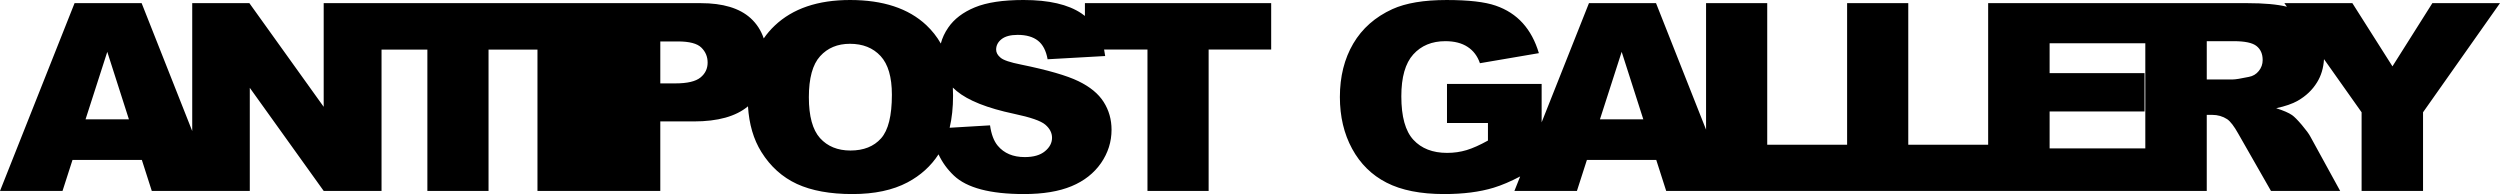 <?xml version="1.0" encoding="UTF-8"?>
<!DOCTYPE svg PUBLIC "-//W3C//DTD SVG 1.1//EN" "http://www.w3.org/Graphics/SVG/1.1/DTD/svg11.dtd">
<!-- Creator: CorelDRAW -->
<svg xmlns="http://www.w3.org/2000/svg" xml:space="preserve" width="140.309mm" height="10.891mm" version="1.1" style="shape-rendering:geometricPrecision; text-rendering:geometricPrecision; image-rendering:optimizeQuality; fill-rule:evenodd; clip-rule:evenodd"
viewBox="0 0 14030.9 1089.12"
 xmlns:xlink="http://www.w3.org/1999/xlink"
 xmlns:xodm="http://www.corel.com/coreldraw/odm/2003">
 <defs>
  <style type="text/css">
   <![CDATA[
    .fil0 {fill:black;fill-rule:nonzero}
   ]]>
  </style>
 </defs>
 <g id="Layer_x0020_1">
  <path class="fil0" d="M796.09 897.79l-389.37 0 -55.92 173.67 -350.8 0 418.37 -1053.79 376.42 0 283.94 717.86 0 -717.86 320.77 0 417.07 581.84 0 -581.84 230.86 0 93.78 0 875.18 0 76.43 0 268.08 0 0.32 0 571.3 0c124.53,0 217.74,27.96 279.87,84.13 33.92,30.8 58.58,68.74 73.94,113.83 17.89,-25.97 38.43,-49.94 61.65,-71.88 101.22,-95.91 242.07,-143.75 422.76,-143.75 185.11,0 327.76,47.1 427.95,141.05 32.41,30.47 59.55,64.9 81.46,103.27 7.96,-30.89 21.87,-60.75 41.71,-89.53 33.14,-48.33 82.84,-86.1 149.37,-113.58 66.53,-27.47 157.67,-41.21 273.39,-41.21 142.13,0 250.35,25.02 324.9,75.31 6.7,4.5 13.15,9.23 19.36,14.21l0 -71.85 1045.39 0 0 260.5 -351.05 0 0 793.29 -343.29 0 0 -793.29 -243.39 0c2.41,11.72 4.43,23.81 6.06,36.3l-323.1 18.16c-8.54,-47.84 -26.67,-82.67 -54.11,-104.25 -27.7,-21.84 -65.76,-32.63 -114.17,-32.63 -39.86,0 -70.15,8.1 -90.35,24.04 -20.19,15.94 -30.28,35.57 -30.28,58.63 0,16.68 8.27,31.64 24.59,45.13 15.79,13.98 54.11,26.74 114.68,38.76 150.16,30.66 257.6,61.81 322.32,93.21 64.98,31.4 112.36,70.15 141.87,116.76 29.52,46.36 44.27,98.37 44.27,156.01 0,67.46 -19.68,129.76 -59.03,186.92 -39.61,56.9 -94.49,100.32 -165.42,129.76 -70.68,29.43 -159.74,44.15 -267.44,44.15 -188.98,0 -319.98,-34.59 -392.73,-103.51 -36.95,-35.01 -65.75,-74.83 -86.4,-119.47 -42.69,66.02 -100.72,118.43 -173.72,157.24 -82.85,43.91 -185.88,65.74 -309.37,65.74 -125.3,0 -229.12,-18.89 -311.44,-56.66 -82.07,-38.02 -148.87,-97.88 -199.87,-179.8 -43.75,-70.07 -68.83,-155.47 -75.07,-256.06 -67.62,56.63 -168.9,84.84 -303.62,84.84l-188.47 0 0 390.02 -344.52 0 -0.32 0 -344.51 0 0 -793.29 -274.62 0 0 793.29 -343.29 0 0 -793.29 -257.27 0 0 793.29 -324.64 0 -414.75 -578.65 0 578.65 -190.22 0 -132.87 0 -226.98 0 -55.66 -173.67zm12024.76 -880.12l381.61 0 224.97 354.69 223.94 -354.69 379.53 0 -431.83 612.5 0 441.29 -344.83 0 0 -441.29 -211.02 -298.23c-2.84,49.52 -15.84,92.98 -39.02,130.2 -26.14,42.68 -62.38,77.03 -108.73,103.52 -29.25,16.68 -69.63,30.66 -120.64,41.7 40.91,13 70.68,25.75 89.32,38.76 12.42,8.58 30.81,27.22 54.88,55.43 23.82,28.21 39.87,50.04 47.9,65.5l166.98 304.41 -388.34 0 -183.54 -321.34c-23.31,-41.7 -44.01,-68.68 -62.13,-81.19 -24.86,-16.19 -53.08,-24.29 -84.41,-24.29l-30.29 0 0 426.82 -290.15 0 -54.68 0 -792.85 0 -89.13 0 -702.49 0 -89.13 0 -655.64 0 -135.98 0 -223.87 0 -55.66 -173.67 -389.37 0 -55.92 173.67 -350.8 0 32.26 -81.26c-53.72,28.3 -103.37,49.44 -148.94,63.35 -78.19,23.8 -170.88,35.57 -278.05,35.57 -132.03,0 -239.74,-21.34 -322.84,-64.02 -83.1,-42.44 -147.57,-105.97 -193.38,-190.35 -45.83,-84.14 -68.62,-181.03 -68.62,-290.19 0,-115.04 25.12,-214.88 75.08,-300 49.97,-84.87 123.23,-149.38 219.79,-193.53 75.35,-34.1 176.83,-51.03 304.21,-51.03 122.71,0 214.61,10.55 275.45,31.65 61.09,21.09 111.59,53.72 151.71,98.12 40.13,44.39 70.42,100.57 90.61,168.51l-330.86 56.42c-13.72,-39.98 -36.76,-70.64 -69.38,-91.74 -32.62,-21.34 -74.04,-31.89 -124.79,-31.89 -75.08,0 -135.13,24.78 -179.92,74.33 -44.79,49.55 -67.05,128.04 -67.05,235.24 0,113.82 22.52,195.25 67.82,244.07 45.05,48.81 108.22,73.34 188.99,73.34 38.32,0 74.82,-5.15 109.77,-15.7 34.7,-10.54 74.56,-28.45 119.6,-53.47l0 -98.61 -229.89 0 0 -219.3 531.24 0 0 215.59 265.56 -668.89 376.42 0 280.83 710 0 -710 343.29 0 0 794.76 448.33 0 0 -794.76 343.29 0 0 794.76 448.33 0 0 -794.76 881.98 0 37.59 0 535.07 0c93.36,0 167.49,6.64 222.04,20.09l-14.22 -20.09zm-780.48 815.36l0 -590.18 -537.13 0 0 167.78 532.79 0 0 214.88 -532.79 0 0 207.52 537.13 0zm344.83 -387.08l145.24 0c15.53,0 46.08,-4.9 91.13,-14.47 22.78,-4.17 41.42,-15.21 55.67,-33.11 14.49,-17.91 21.74,-38.27 21.74,-61.33 0,-34.09 -11.39,-60.34 -34.18,-78.49 -22.78,-18.4 -65.5,-27.48 -128.41,-27.48l-151.19 0 0 214.88zm-3162.33 223.71l-121.42 -378.73 -121.94 378.73 243.36 0zm-3875.26 -178.16c0.82,14.76 1.24,29.83 1.24,45.21 0,66.61 -6.36,126.69 -19.13,180.27l226.7 -13.47c6.99,50.05 21.49,88.31 43.23,114.31 35.47,42.44 85.95,63.78 151.71,63.78 48.94,0 86.73,-10.79 113.14,-32.62 26.66,-21.84 39.86,-47.1 39.86,-75.8 0,-27.23 -12.42,-51.76 -37.53,-73.34 -25.12,-21.59 -83.62,-41.7 -175.53,-61.08 -150.68,-31.89 -257.85,-74.57 -322.05,-127.8 -7.67,-6.28 -14.88,-12.77 -21.64,-19.46zm-808.05 54.53c0,106.22 20.98,182.75 62.66,229.11 41.94,46.36 98.9,69.67 170.86,69.67 73.79,0 131.27,-22.82 171.65,-68.2 40.64,-45.62 60.84,-127.06 60.84,-245.05 0,-99.1 -21.23,-171.46 -63.43,-217.09 -42.46,-45.87 -99.67,-68.68 -172.16,-68.68 -69.38,0 -125.31,23.3 -167.24,69.67 -42.2,46.36 -63.18,123.38 -63.18,230.57zm-833.81 -78l84.66 0c66.79,0 113.65,-11.04 140.57,-32.87 26.93,-21.83 40.39,-49.79 40.39,-83.89 0,-33.12 -11.65,-61.08 -35.21,-84.14 -23.3,-23.06 -67.31,-34.58 -132.03,-34.58l-98.38 0 0 235.48zm-2982.4 201.63l-121.42 -378.73 -121.94 378.73 243.36 0z"/>
 </g>
</svg>
